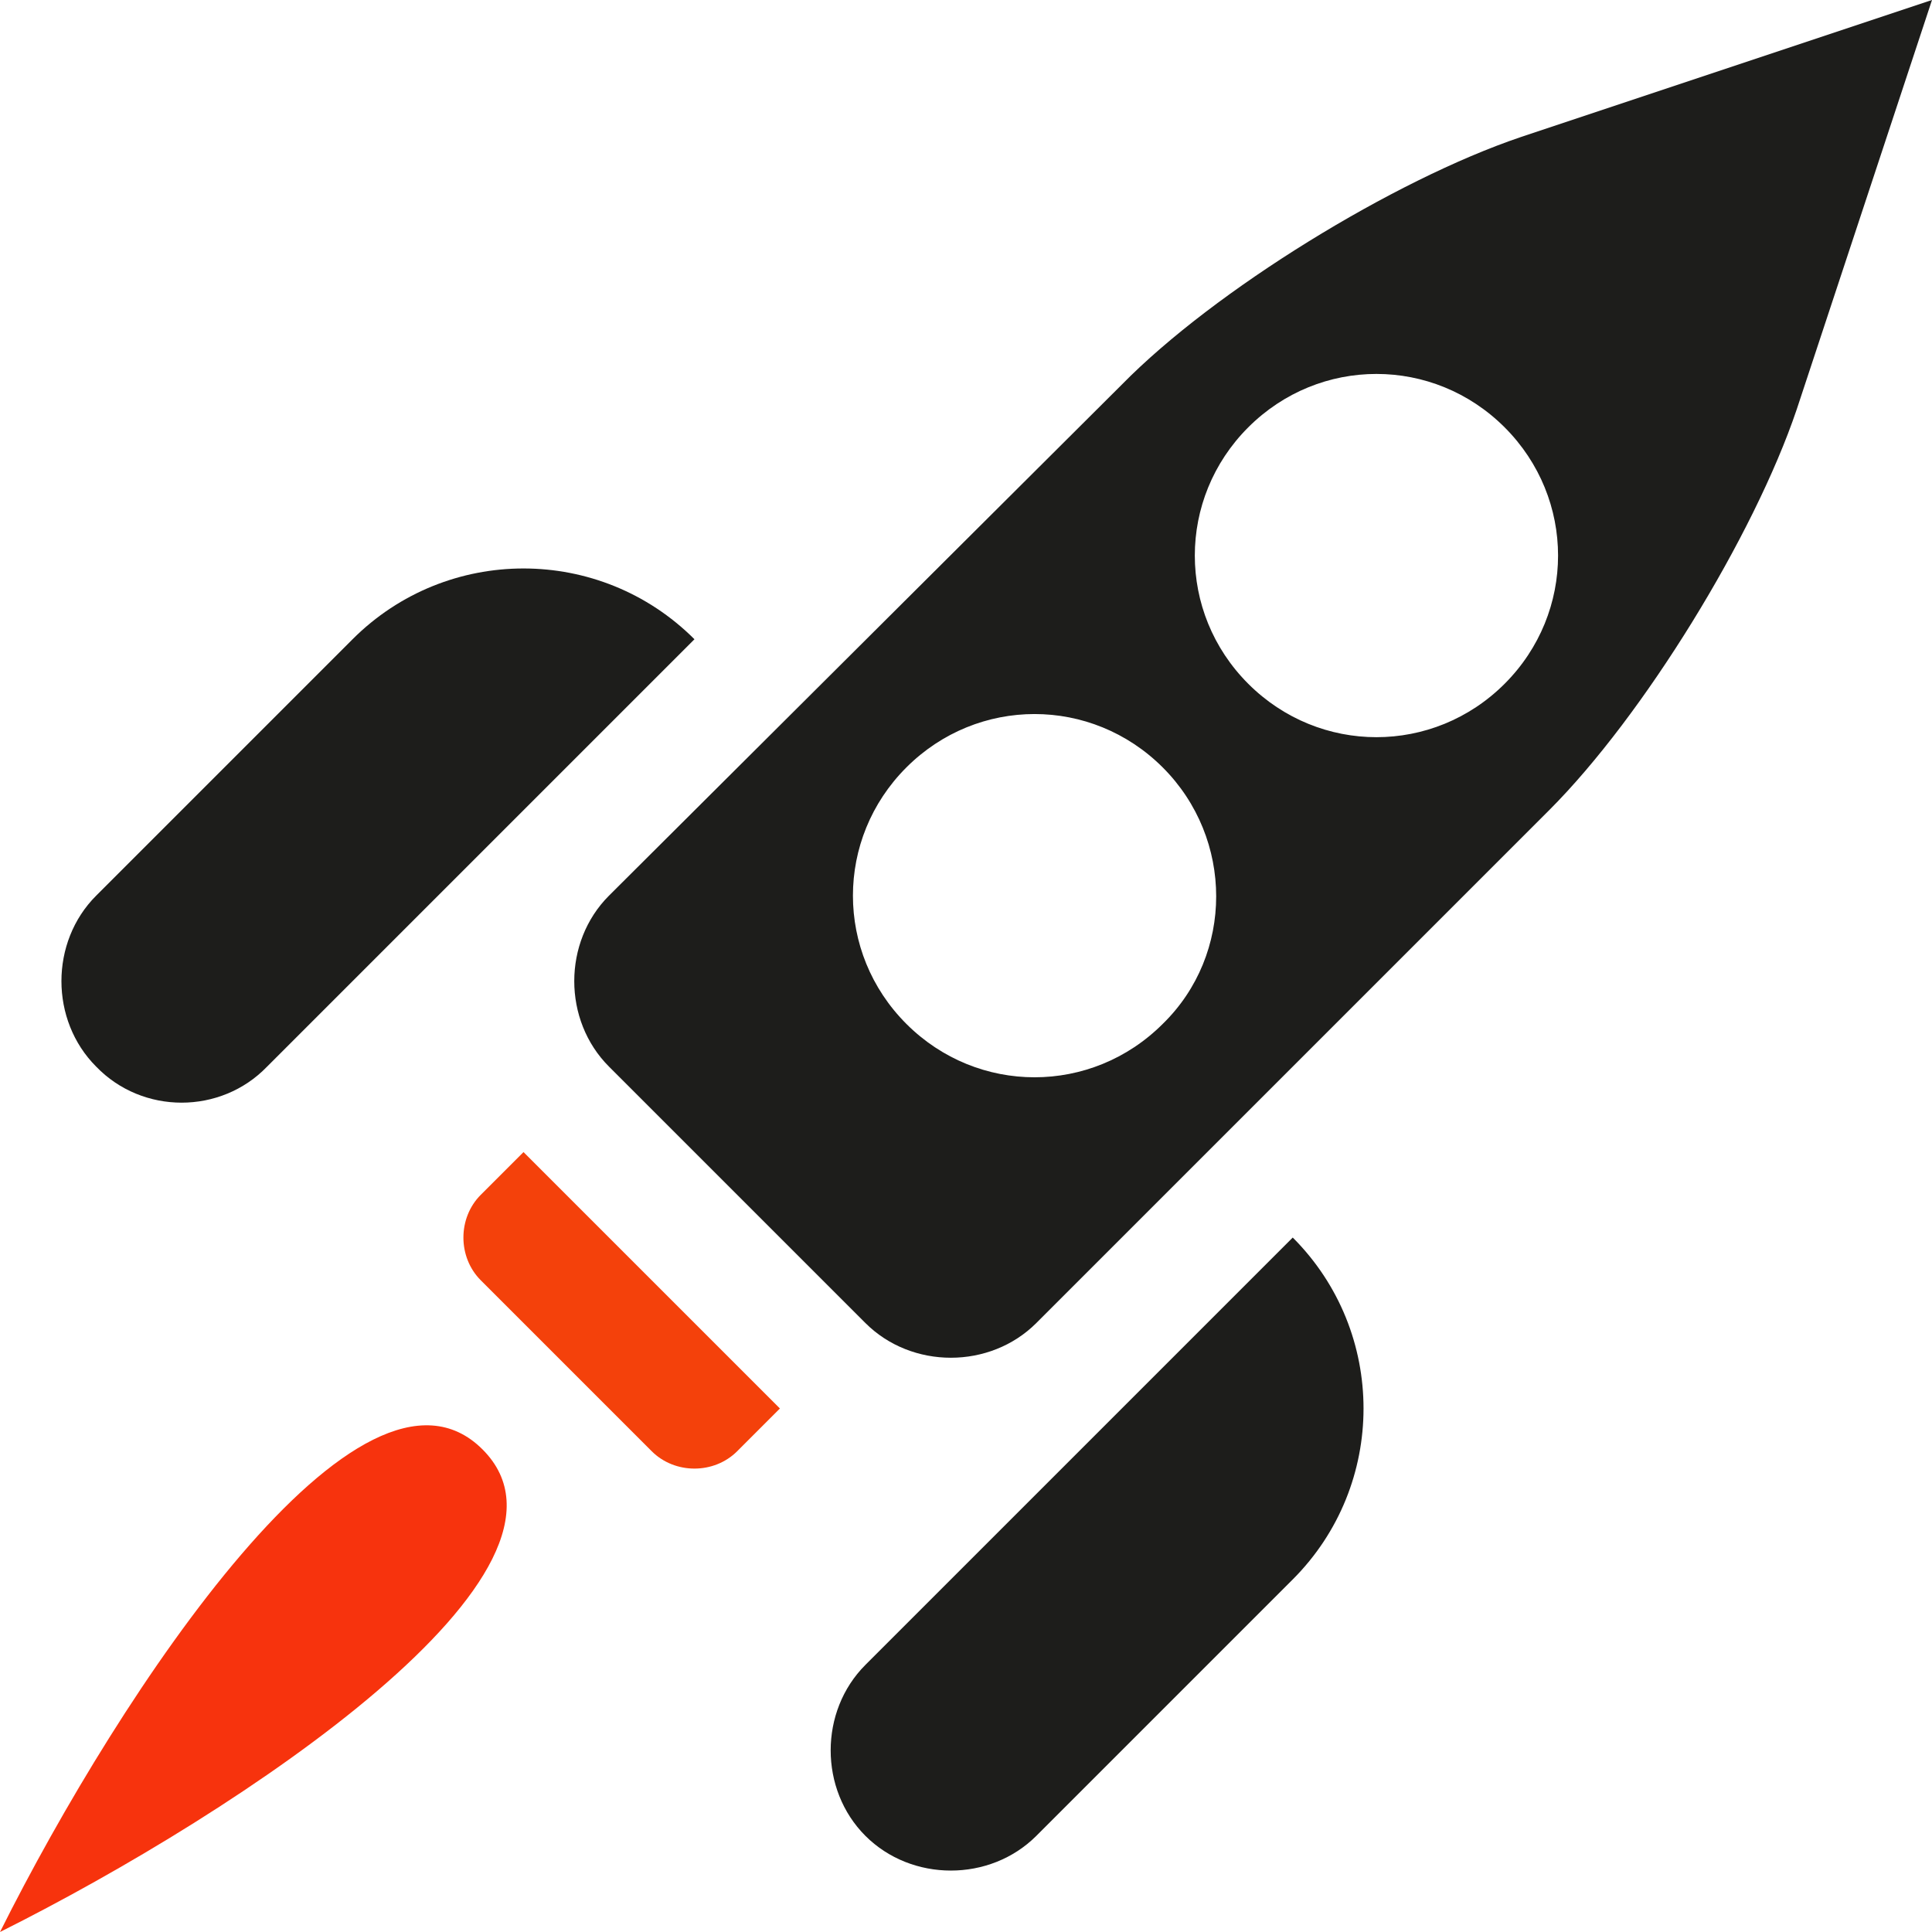 <?xml version="1.0" encoding="utf-8"?>
<!-- Generator: Adobe Illustrator 19.0.0, SVG Export Plug-In . SVG Version: 6.00 Build 0)  -->
<svg version="1.1" id="Layer_1" xmlns="http://www.w3.org/2000/svg" xmlns:xlink="http://www.w3.org/1999/xlink" x="0px" y="0px"
	 viewBox="0 0 108.5 108.5" style="enable-background:new 0 0 108.5 108.5;" xml:space="preserve">
<style type="text/css">
	.st0{fill:#1D1D1B;}
	.st1{fill:#F4410B;}
	.st2{fill:#F7330D;}
</style>
<g>
	<path class="st0" d="M85.4,7.7c-7.1,2.4-17.2,8.6-22.4,13.9L34.2,50.3c-2.6,2.6-2.6,7,0,9.6l14.4,14.4c2.6,2.6,7,2.6,9.6,0
		l28.8-28.8c5.3-5.3,11.5-15.4,13.9-22.5L108.5,0L85.4,7.7z M65.3,57.5c-4,4-10.4,4-14.4,0c-4-4-4-10.4,0-14.4c4-4,10.4-4,14.4,0
		C69.3,47.1,69.3,53.6,65.3,57.5z M84.5,38.4c-4,4-10.4,4-14.4,0c-4-4-4-10.4,0-14.4c4-4,10.4-4,14.4,0C88.5,28,88.5,34.4,84.5,38.4
		z"/>
	<path id="XMLID_4_" class="st0" d="M15,59.9l24-24c-5.3-5.3-13.9-5.3-19.2,0L5.4,50.3c-2.6,2.6-2.6,7,0,9.6
		C8,62.6,12.4,62.6,15,59.9z"/>
	<path id="XMLID_3_" class="st0" d="M48.6,93.5c-2.6,2.6-2.6,7,0,9.6c2.6,2.6,7,2.6,9.6,0l14.4-14.4c5.3-5.3,5.3-13.9,0-19.2
		L48.6,93.5z"/>
	<path id="XMLID_2_" class="st1" d="M27,67.1c-1.3,1.3-1.3,3.5,0,4.8l9.6,9.6c1.3,1.3,3.5,1.3,4.8,0l2.4-2.4L29.4,64.7L27,67.1z"/>
	<path id="XMLID_1_" class="st2" d="M0,108.5c13.6-6.8,33.9-20.3,27.1-27.1S6.8,94.9,0,108.5z"/>
</g>
</svg>
